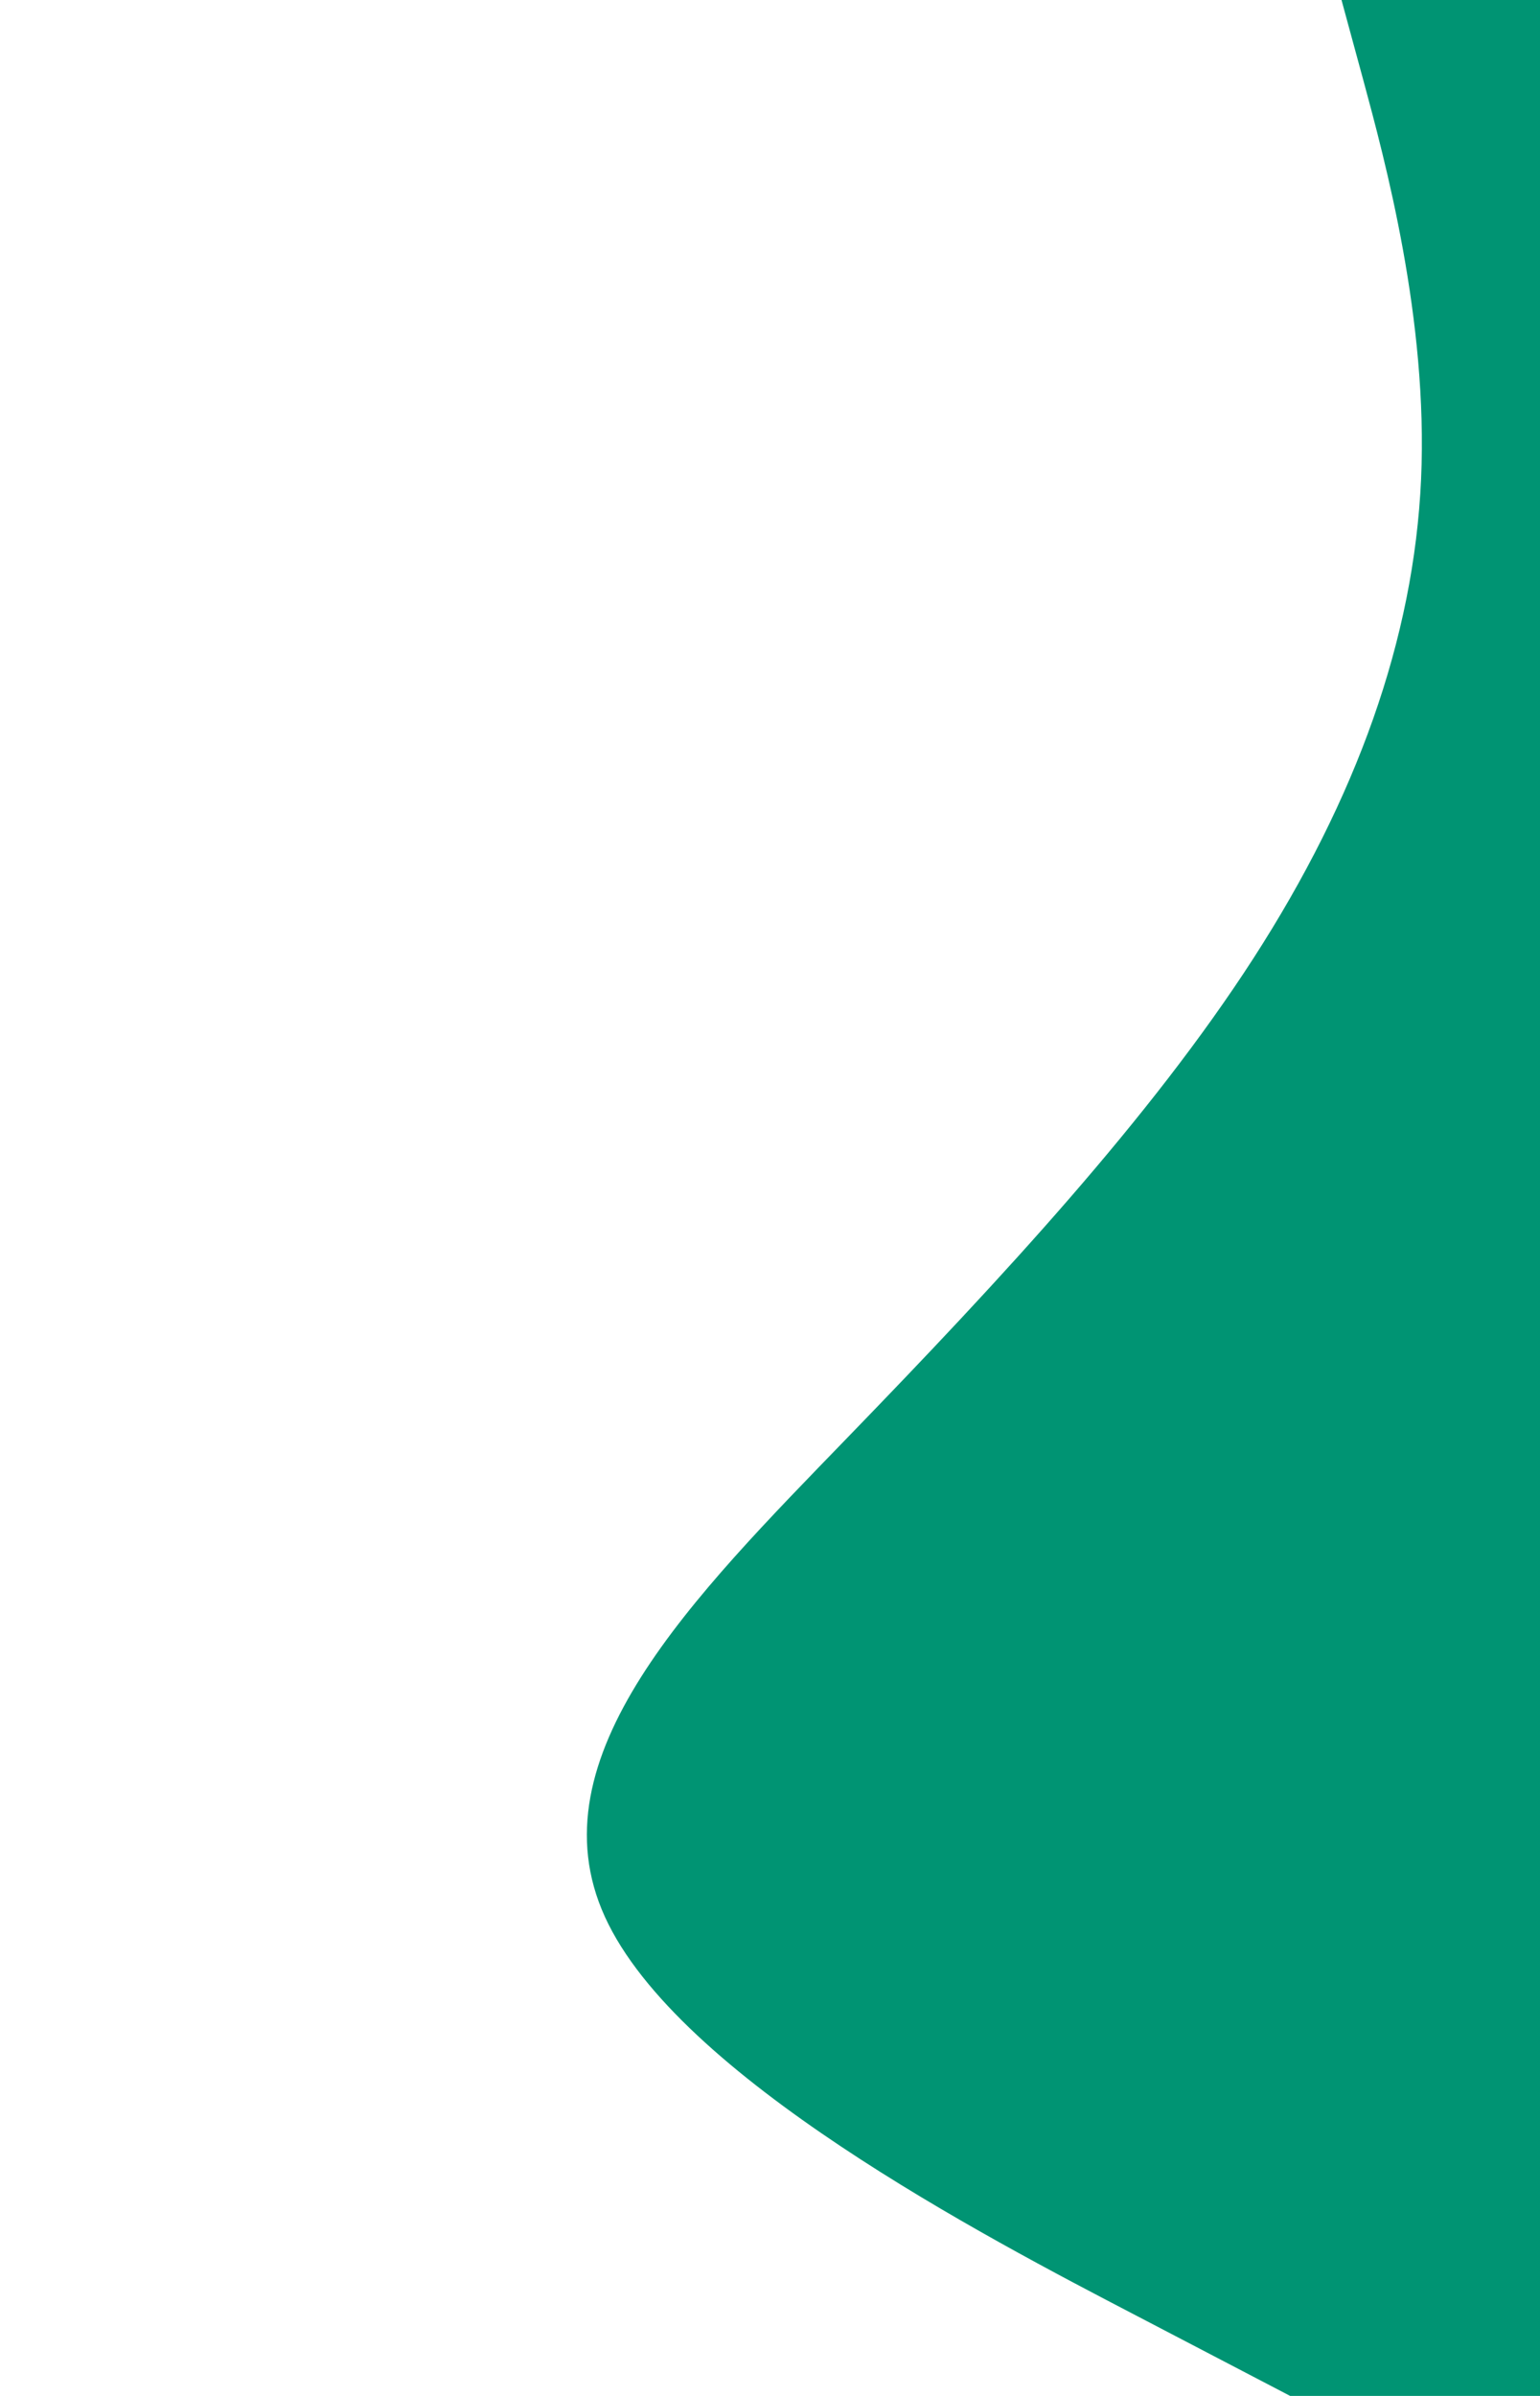 <svg id="visual" viewBox="0 0 900 1400" width="900" height="1400" xmlns="http://www.w3.org/2000/svg" xmlns:xlink="http://www.w3.org/1999/xlink" version="1.1"><rect x="0" y="0" width="900" height="1400" fill="#ffffff"></rect><path d="M754 1400L664.5 1353.3C575 1306.7 396 1213.3 353.5 1120C311 1026.7 405 933.3 495.3 840C585.7 746.7 672.3 653.3 732.5 560C792.7 466.7 826.3 373.3 830.5 280C834.7 186.7 809.3 93.3 796.7 46.7L784 0L900 0L900 46.7C900 93.3 900 186.7 900 280C900 373.3 900 466.7 900 560C900 653.3 900 746.7 900 840C900 933.3 900 1026.7 900 1120C900 1213.3 900 1306.7 900 1353.3L900 1400Z" fill="#009473" stroke-linecap="round" stroke-linejoin="miter"></path></svg>